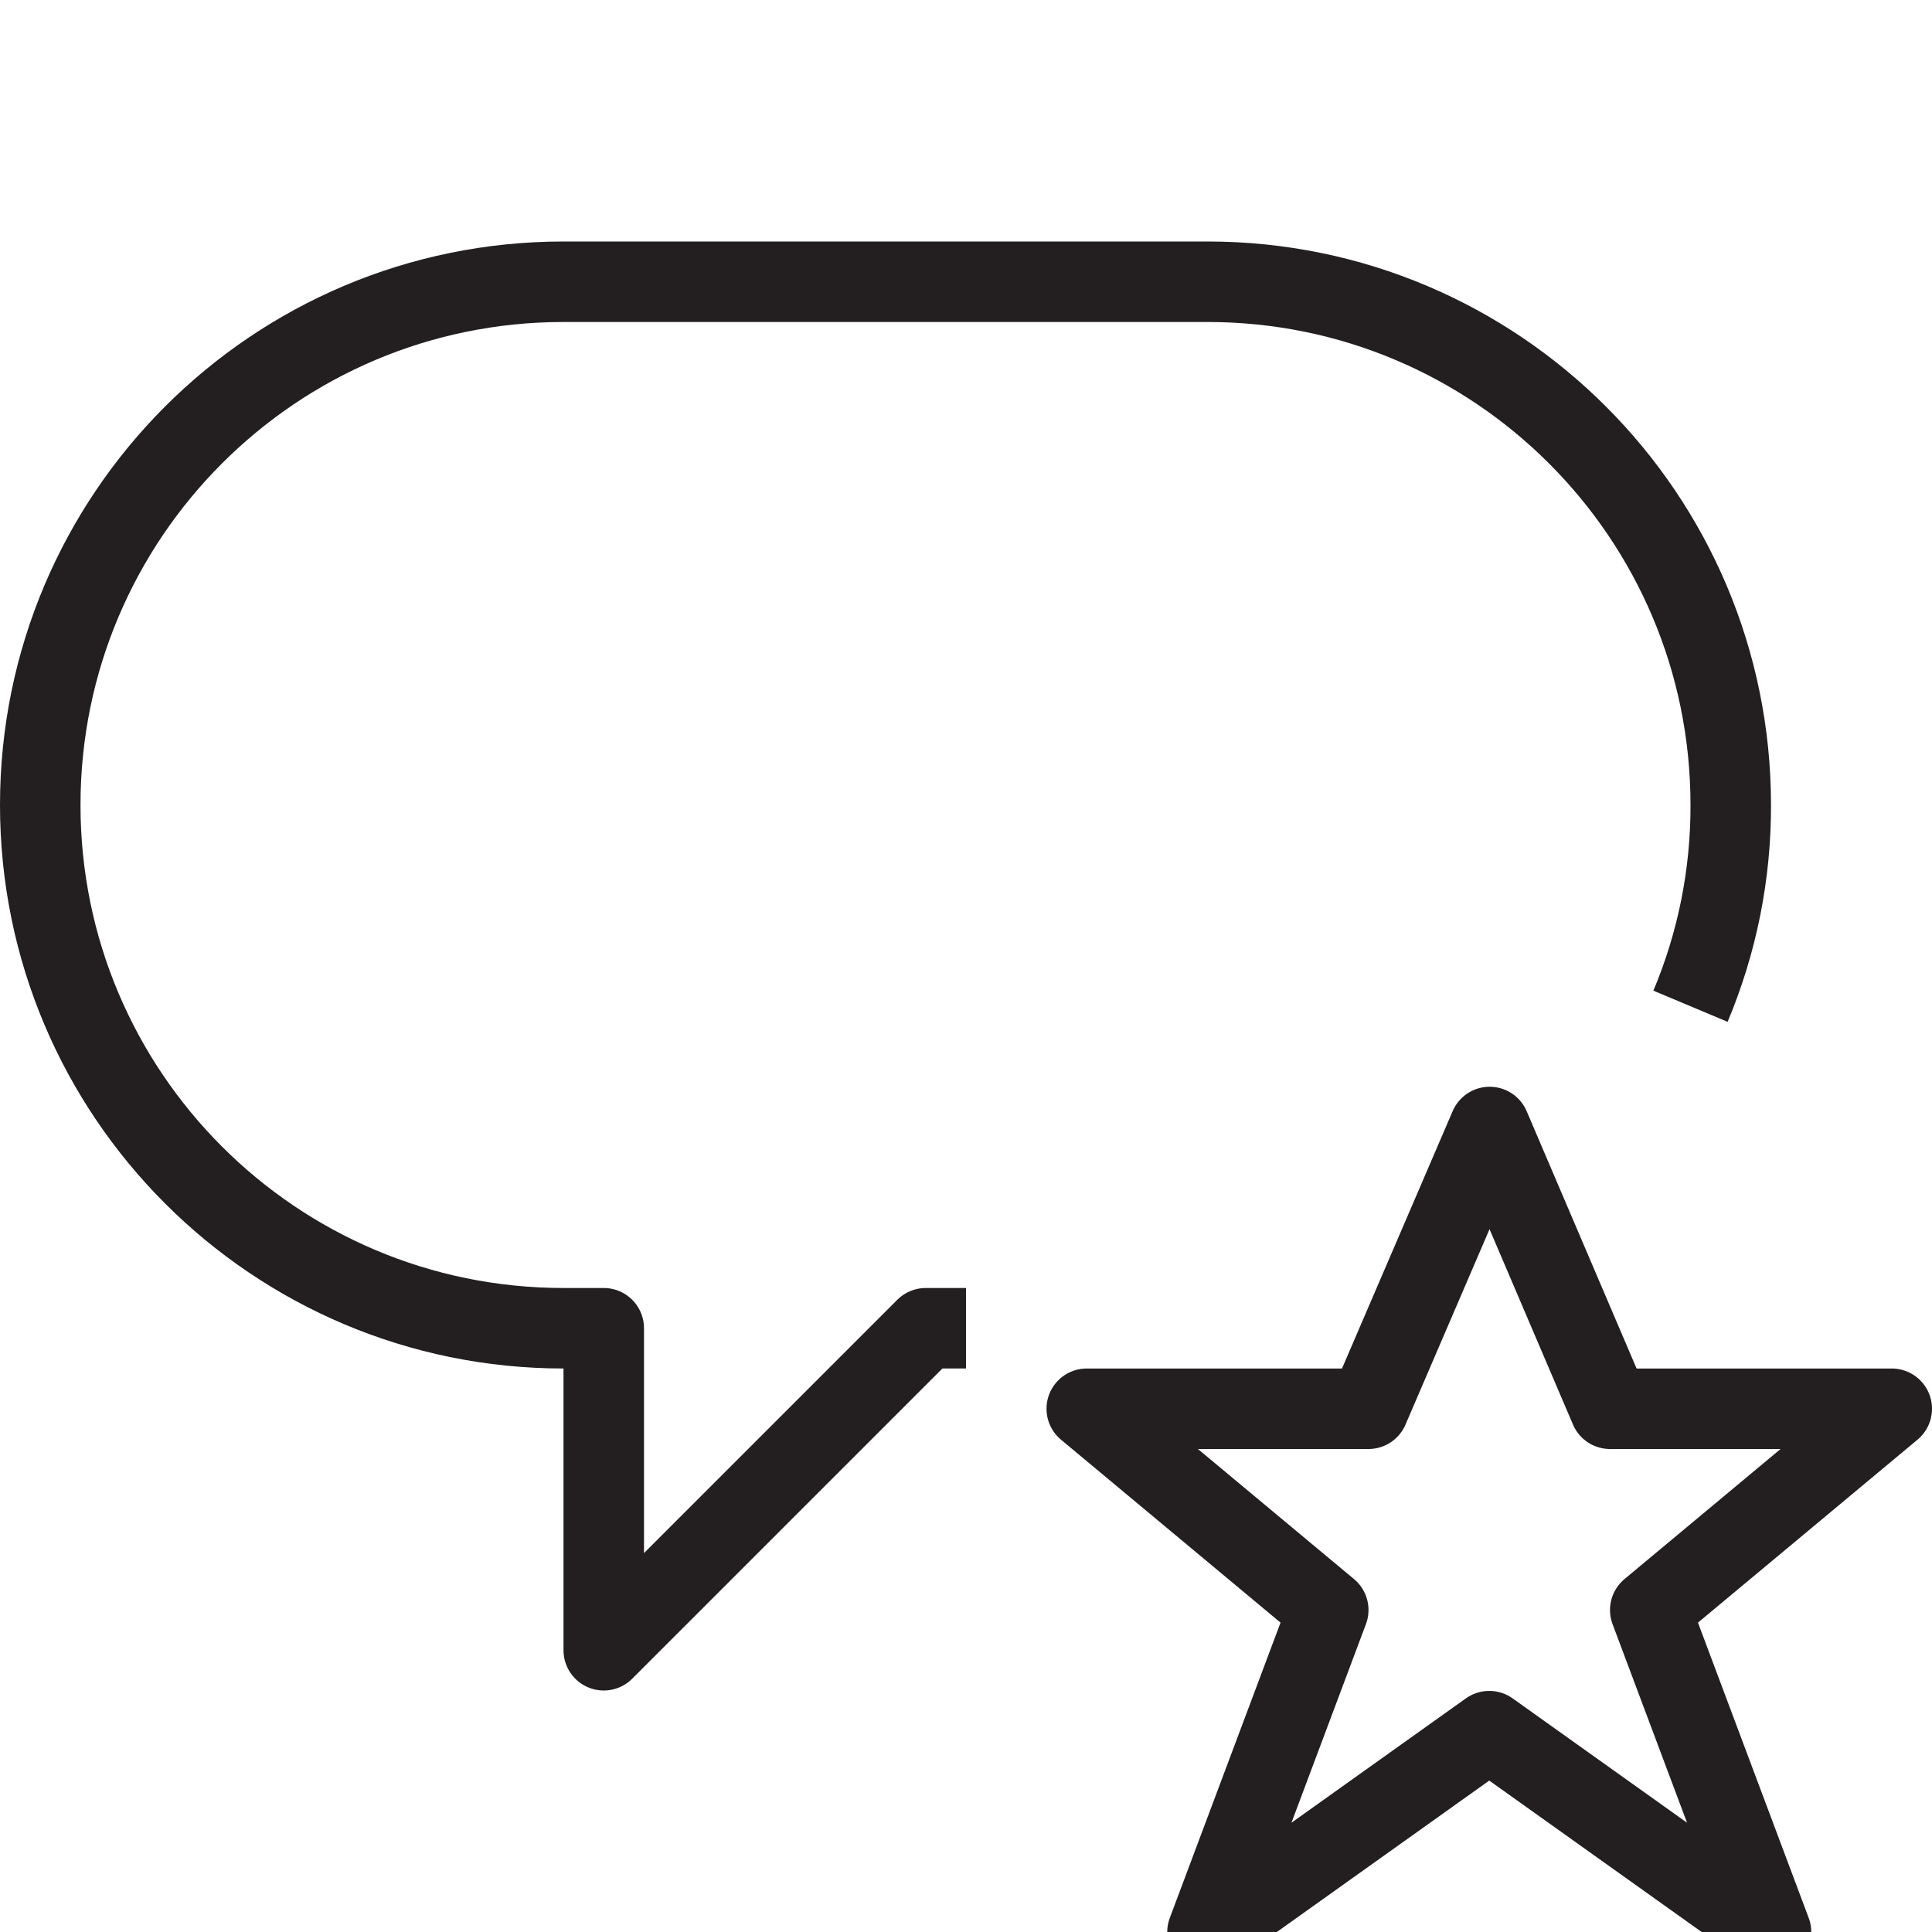 <svg version="1.1" viewBox="0 0 48 48" xmlns="http://www.w3.org/2000/svg" xmlns:xlink="http://www.w3.org/1999/xlink" overflow="hidden"><defs></defs><g id="icons"><path d=" M 24 33 L 23 33 L 15 41 L 15 33 L 14 33 C 6.82 33 1 27.18 1 20 C 1 12.82 6.82 7 14 7 L 30 7 C 37.18 7 43 12.82 43 20 C 43.005 21.717 42.665 23.417 42 25" stroke="#231F20" stroke-width="2" stroke-linejoin="round" fill="none"/><path d=" M 37.01 28 L 40 35 L 47 35 L 41 40 L 44 48 L 37 43.01 L 30 48 L 33 40 L 27 35 L 34 35 L 37.01 28 Z" stroke="#231F20" stroke-width="2" stroke-linejoin="round" fill="none"/></g></svg>